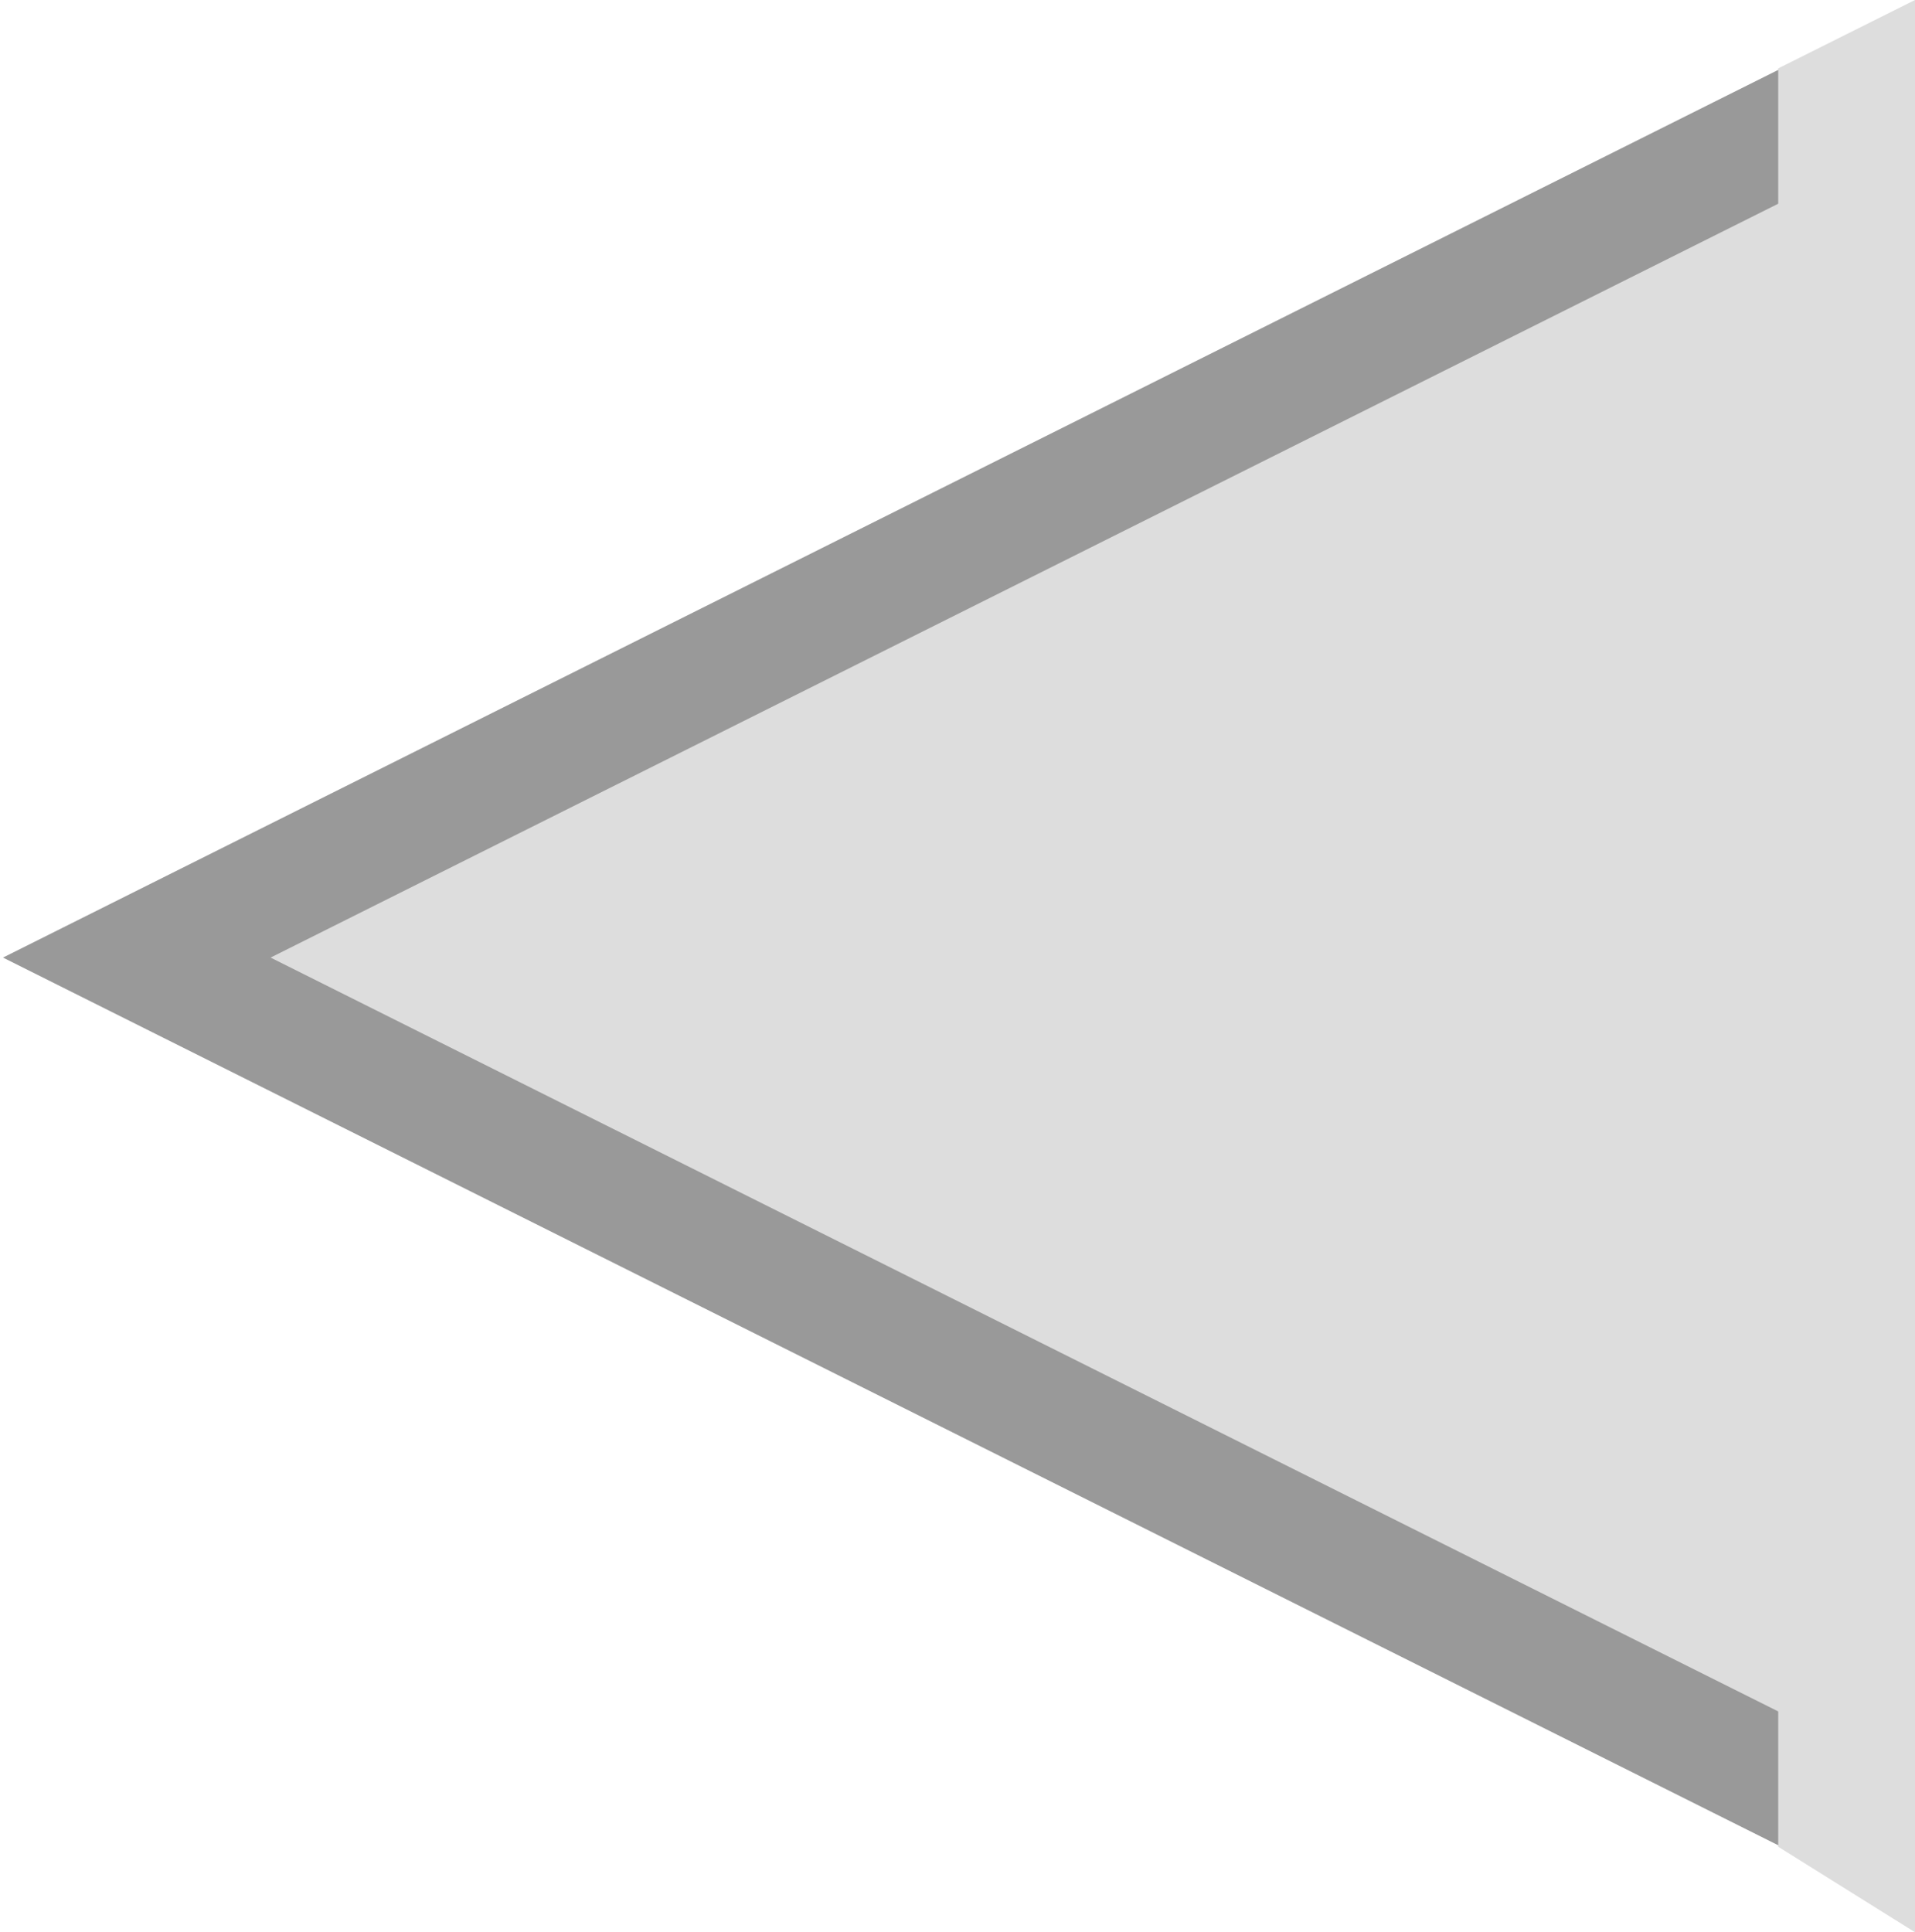 <?xml version="1.0" encoding="UTF-8" standalone="no"?>
<svg width="112px" height="113px" viewBox="0 0 112 113" version="1.1" xmlns="http://www.w3.org/2000/svg" xmlns:xlink="http://www.w3.org/1999/xlink" xmlns:sketch="http://www.bohemiancoding.com/sketch/ns">
    <!-- Generator: Sketch 3.4.4 (17249) - http://www.bohemiancoding.com/sketch -->
    <title>t7-d3-tree-diagram__icon-menu-arrow</title>
    <desc>Created with Sketch.</desc>
    <defs></defs>
    <g id="t7-d3-tree-diagram__icon-menu-arrow" stroke="none" stroke-width="1" fill="none" fill-rule="evenodd" sketch:type="MSPage">
        <g sketch:type="MSLayerGroup" transform="translate(8, 0)" fill="#DDDDDD">
            <polygon id="Triangle-1" stroke="#999999" stroke-width="7" sketch:type="MSShapeGroup" transform="translate(50, 56) rotate(-90) translate(-50, -56) " points="50 6 100 106 -2.84217094e-14 106 "></polygon>
            <path d="M96,4 L104,0 L104,113 L96,108 L96,4 Z" id="Rectangle-1" sketch:type="MSShapeGroup"></path>
        </g>
    </g>
</svg>